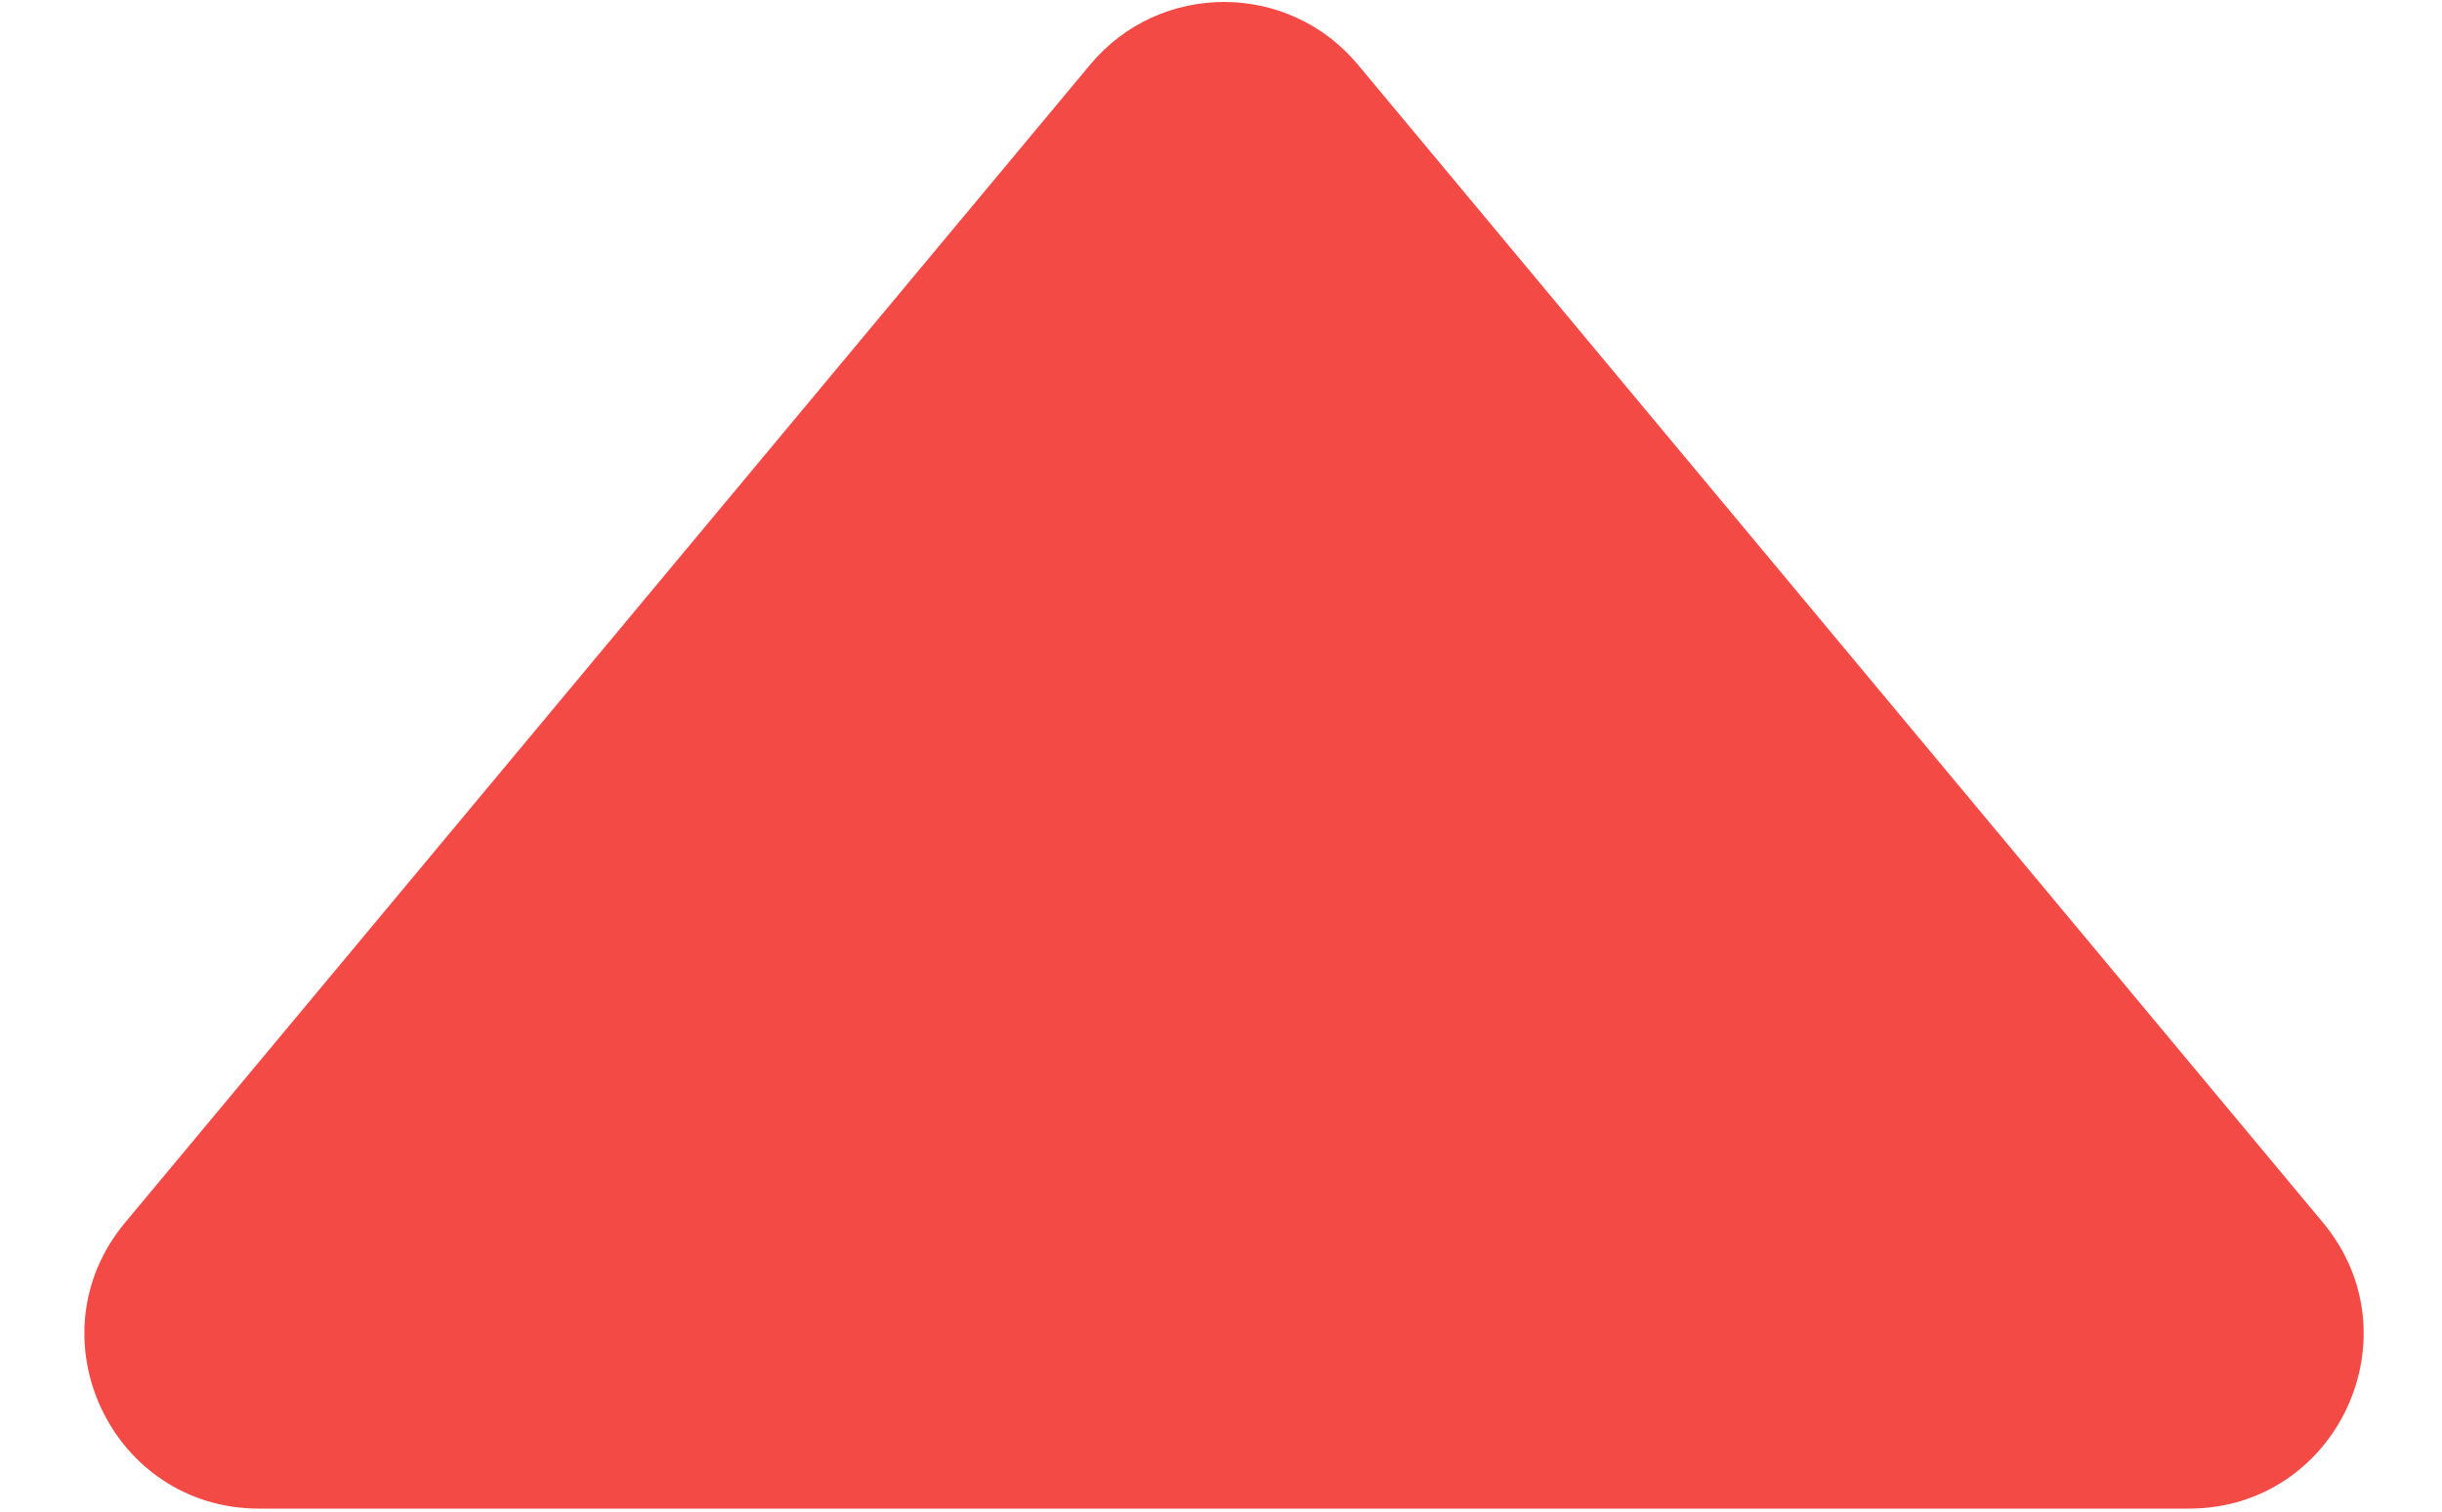 <svg width="21" height="13" viewBox="0 0 21 13" fill="none" xmlns="http://www.w3.org/2000/svg">
<path d="M9.374 0.557C9.973 -0.163 11.079 -0.163 11.678 0.557L19.976 10.514C20.79 11.491 20.095 12.974 18.823 12.974L2.228 12.974C0.957 12.974 0.262 11.491 1.076 10.514L9.374 0.557Z" fill="#F44A45"/>
</svg>
